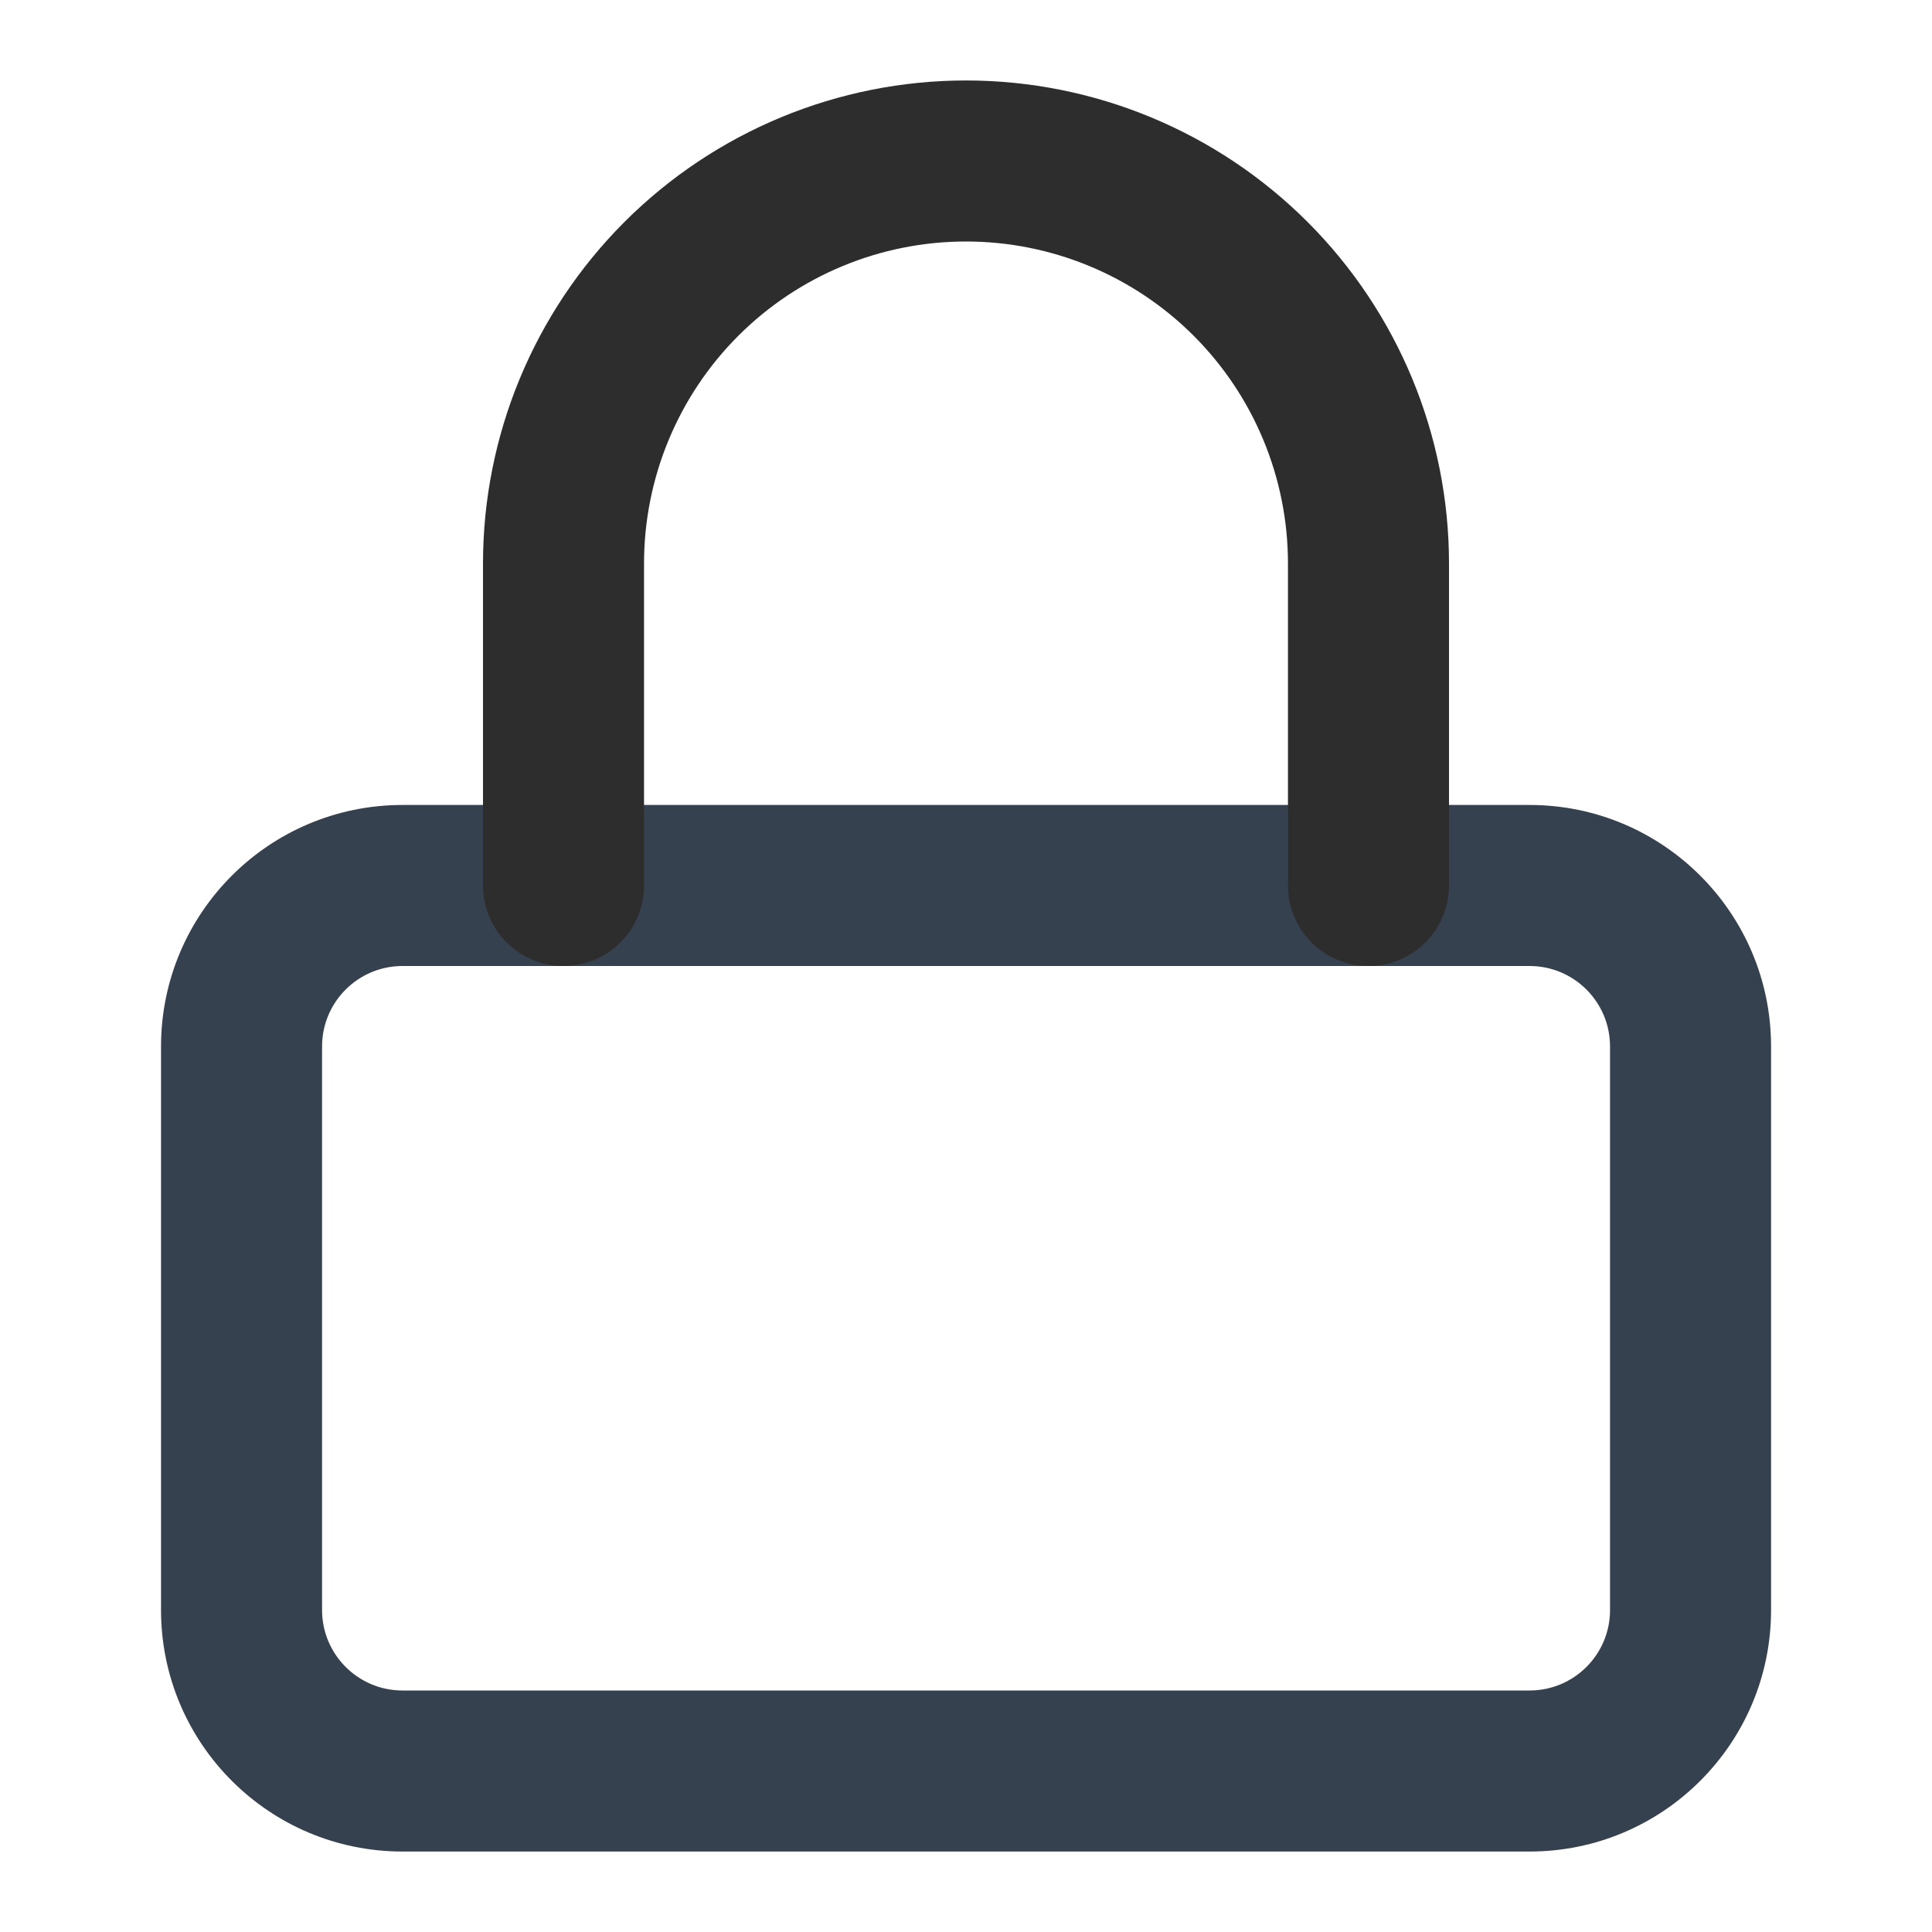 <svg width="20" height="20" viewBox="0 0 20 20" fill="none" xmlns="http://www.w3.org/2000/svg">
<path fill-rule="evenodd" clip-rule="evenodd" d="M4.167 10C3.707 10 3.334 10.373 3.334 10.833V16.667C3.334 17.127 3.707 17.5 4.167 17.5H15.834C16.294 17.5 16.667 17.127 16.667 16.667V10.833C16.667 10.373 16.294 10 15.834 10H4.167ZM1.667 10.833C1.667 9.453 2.786 8.333 4.167 8.333H15.834C17.214 8.333 18.334 9.453 18.334 10.833V16.667C18.334 18.047 17.214 19.167 15.834 19.167H4.167C2.786 19.167 1.667 18.047 1.667 16.667V10.833Z" fill="#36414F"/>
<path fill-rule="evenodd" clip-rule="evenodd" d="M10 2.5C9.116 2.5 8.268 2.851 7.643 3.476C7.018 4.101 6.667 4.949 6.667 5.833V9.167C6.667 9.627 6.294 10 5.833 10C5.373 10 5 9.627 5 9.167V5.833C5 4.507 5.527 3.235 6.464 2.298C7.402 1.36 8.674 0.833 10 0.833C11.326 0.833 12.598 1.36 13.536 2.298C14.473 3.235 15 4.507 15 5.833V9.167C15 9.627 14.627 10 14.167 10C13.706 10 13.333 9.627 13.333 9.167V5.833C13.333 4.949 12.982 4.101 12.357 3.476C11.732 2.851 10.884 2.5 10 2.5Z" fill="#2D2D2D"/>
</svg>
